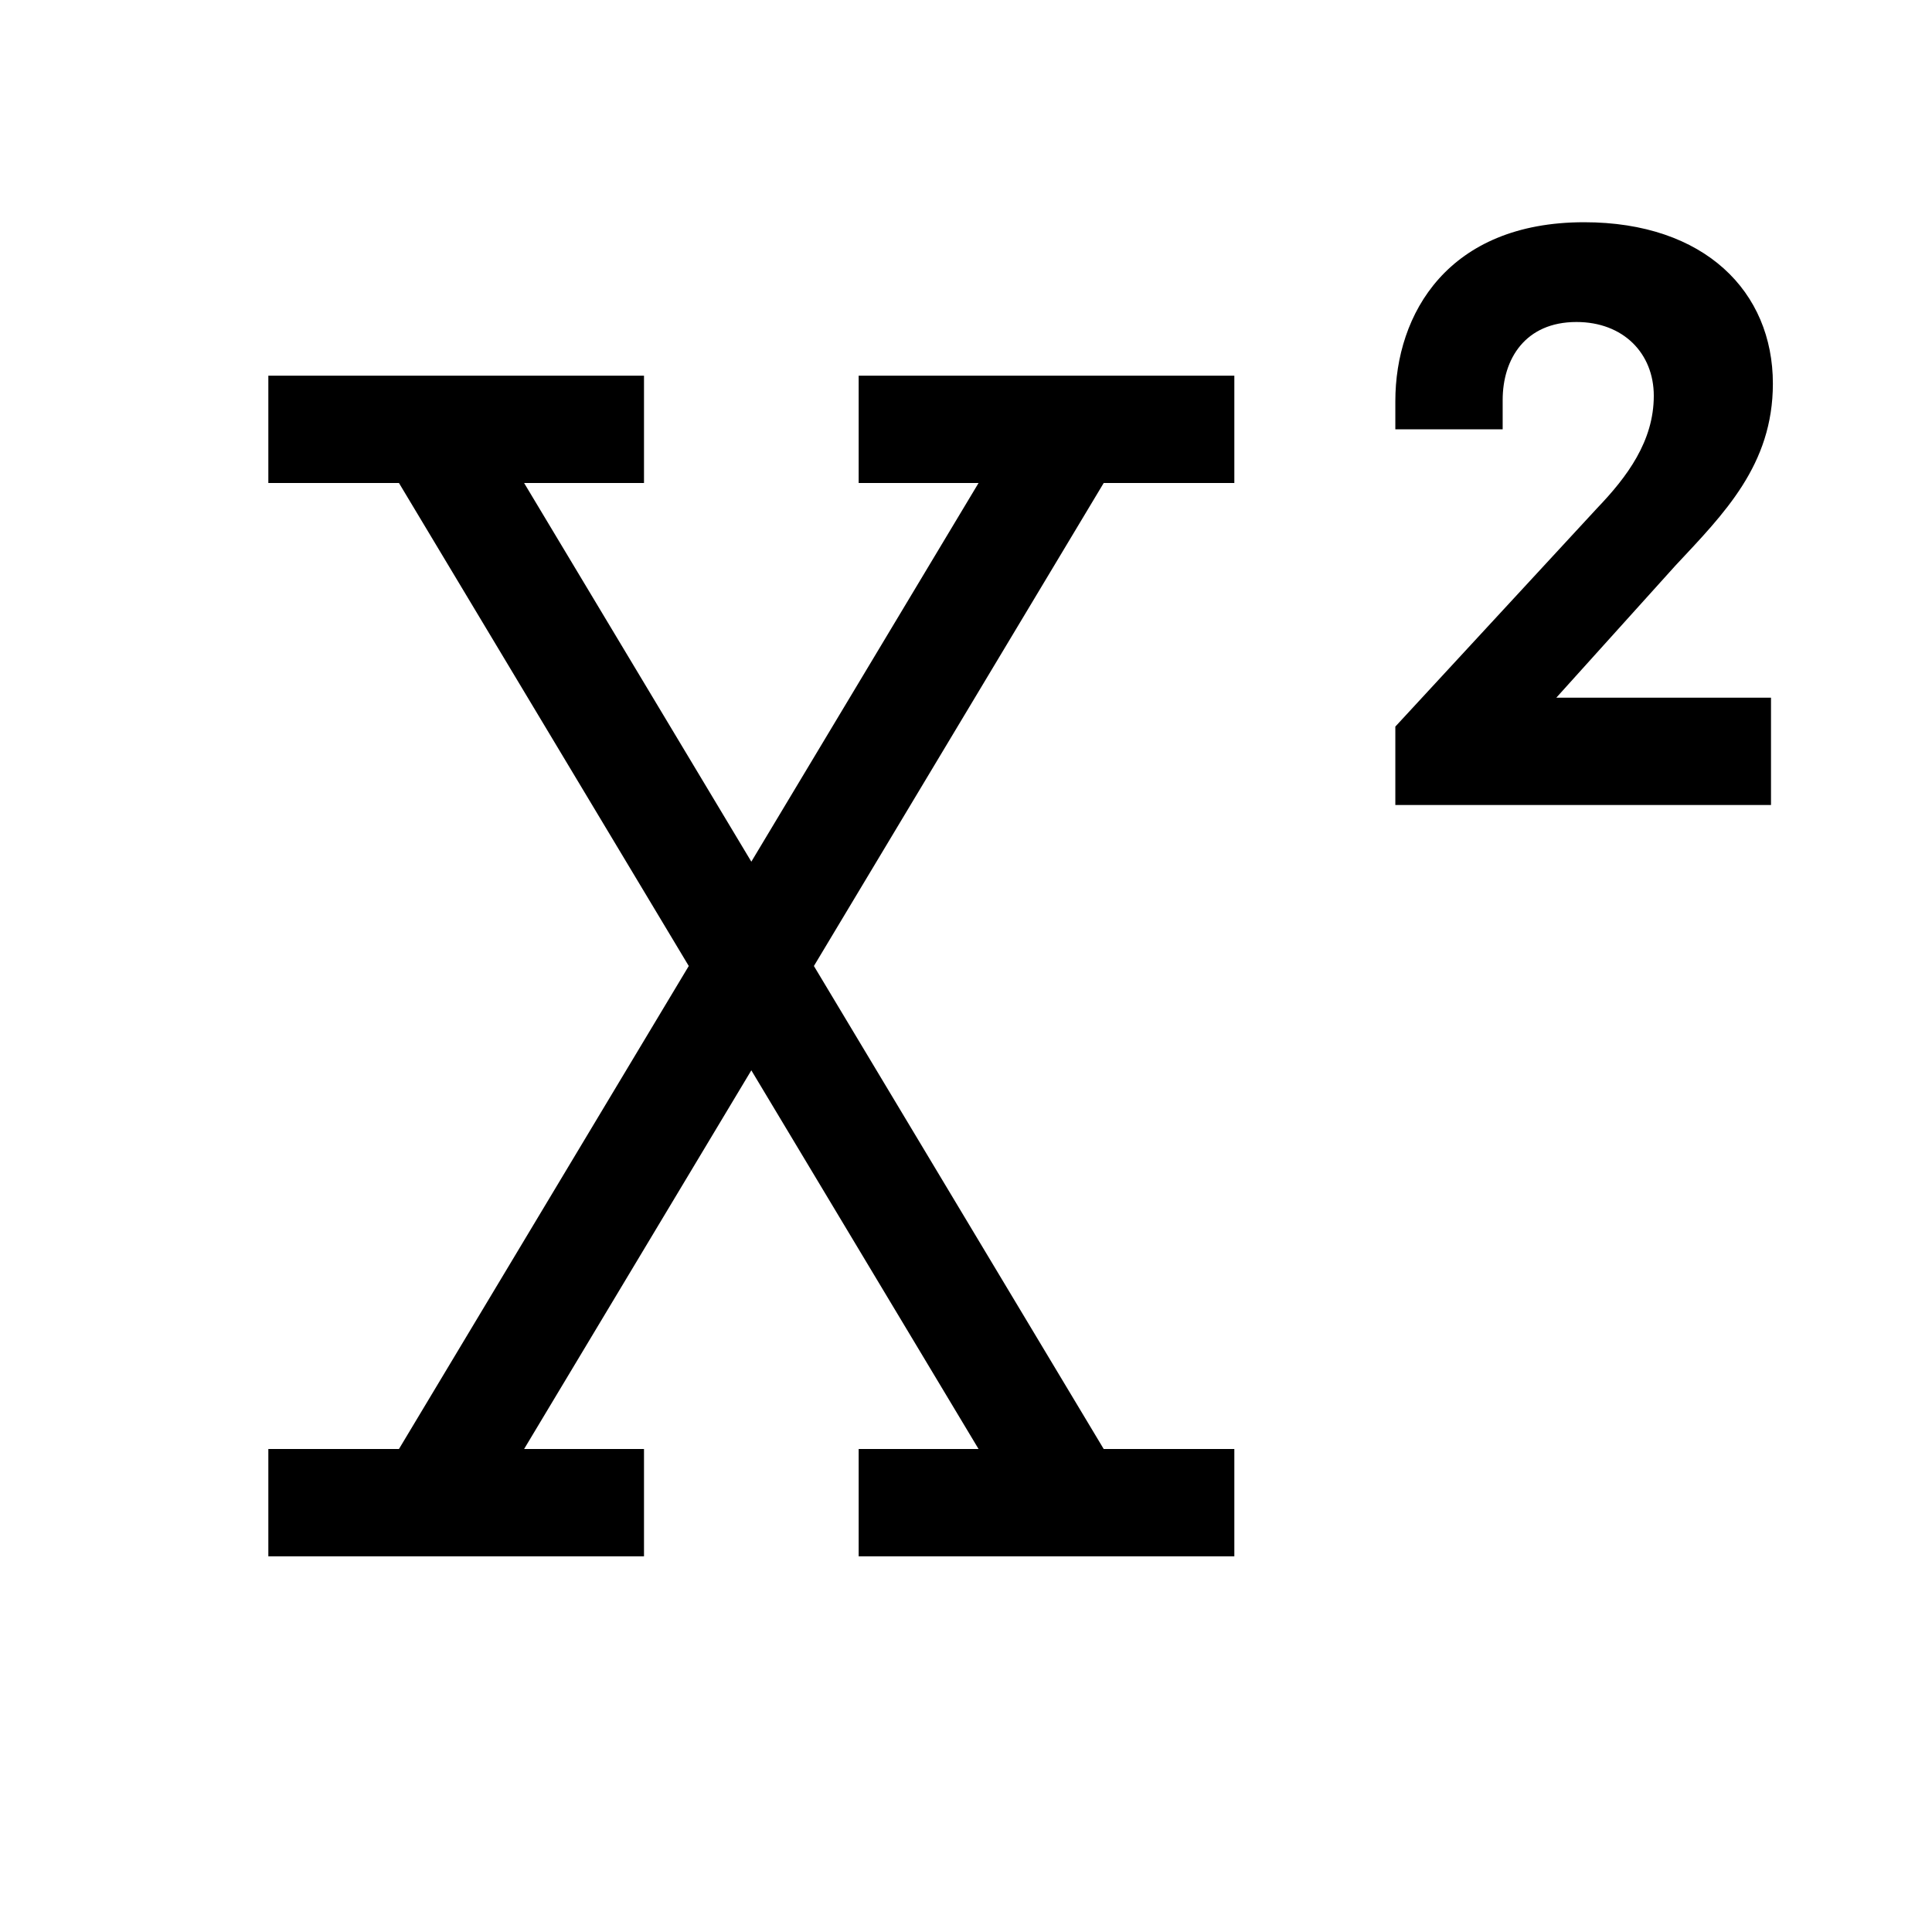 <svg xmlns="http://www.w3.org/2000/svg" width="36" height="36" viewBox="0 0 36 36">
  <g fill-rule="evenodd">
    <path d="M29,13 L29,13 L31.219,10.539 C32.125,9.57 33.035,8.664 33.035,7.148 C33.035,5.438 31.768,4.141 29.518,4.141 C26.986,4.141 26,5.844 26,7.477 L26,8 L28,8 L28,7.453 C28,6.688 28.422,6 29.375,6 C30.25,6 30.816,6.586 30.816,7.375 C30.816,8.219 30.322,8.883 29.76,9.469 L26,13.539 L26,15 L33,15 L33,13 L29,13 Z"/>
    <polygon points="16 9 18.234 9 14 16.056 9.766 9 12 9 12 7 5 7 5 9 7.434 9 12.834 18 7.434 27 5 27 5 29 12 29 12 27 9.766 27 14 19.944 18.234 27 16 27 16 29 23 29 23 27 20.566 27 15.166 18 20.566 9 23 9 23 7 16 7"/>
  </g>
</svg>

